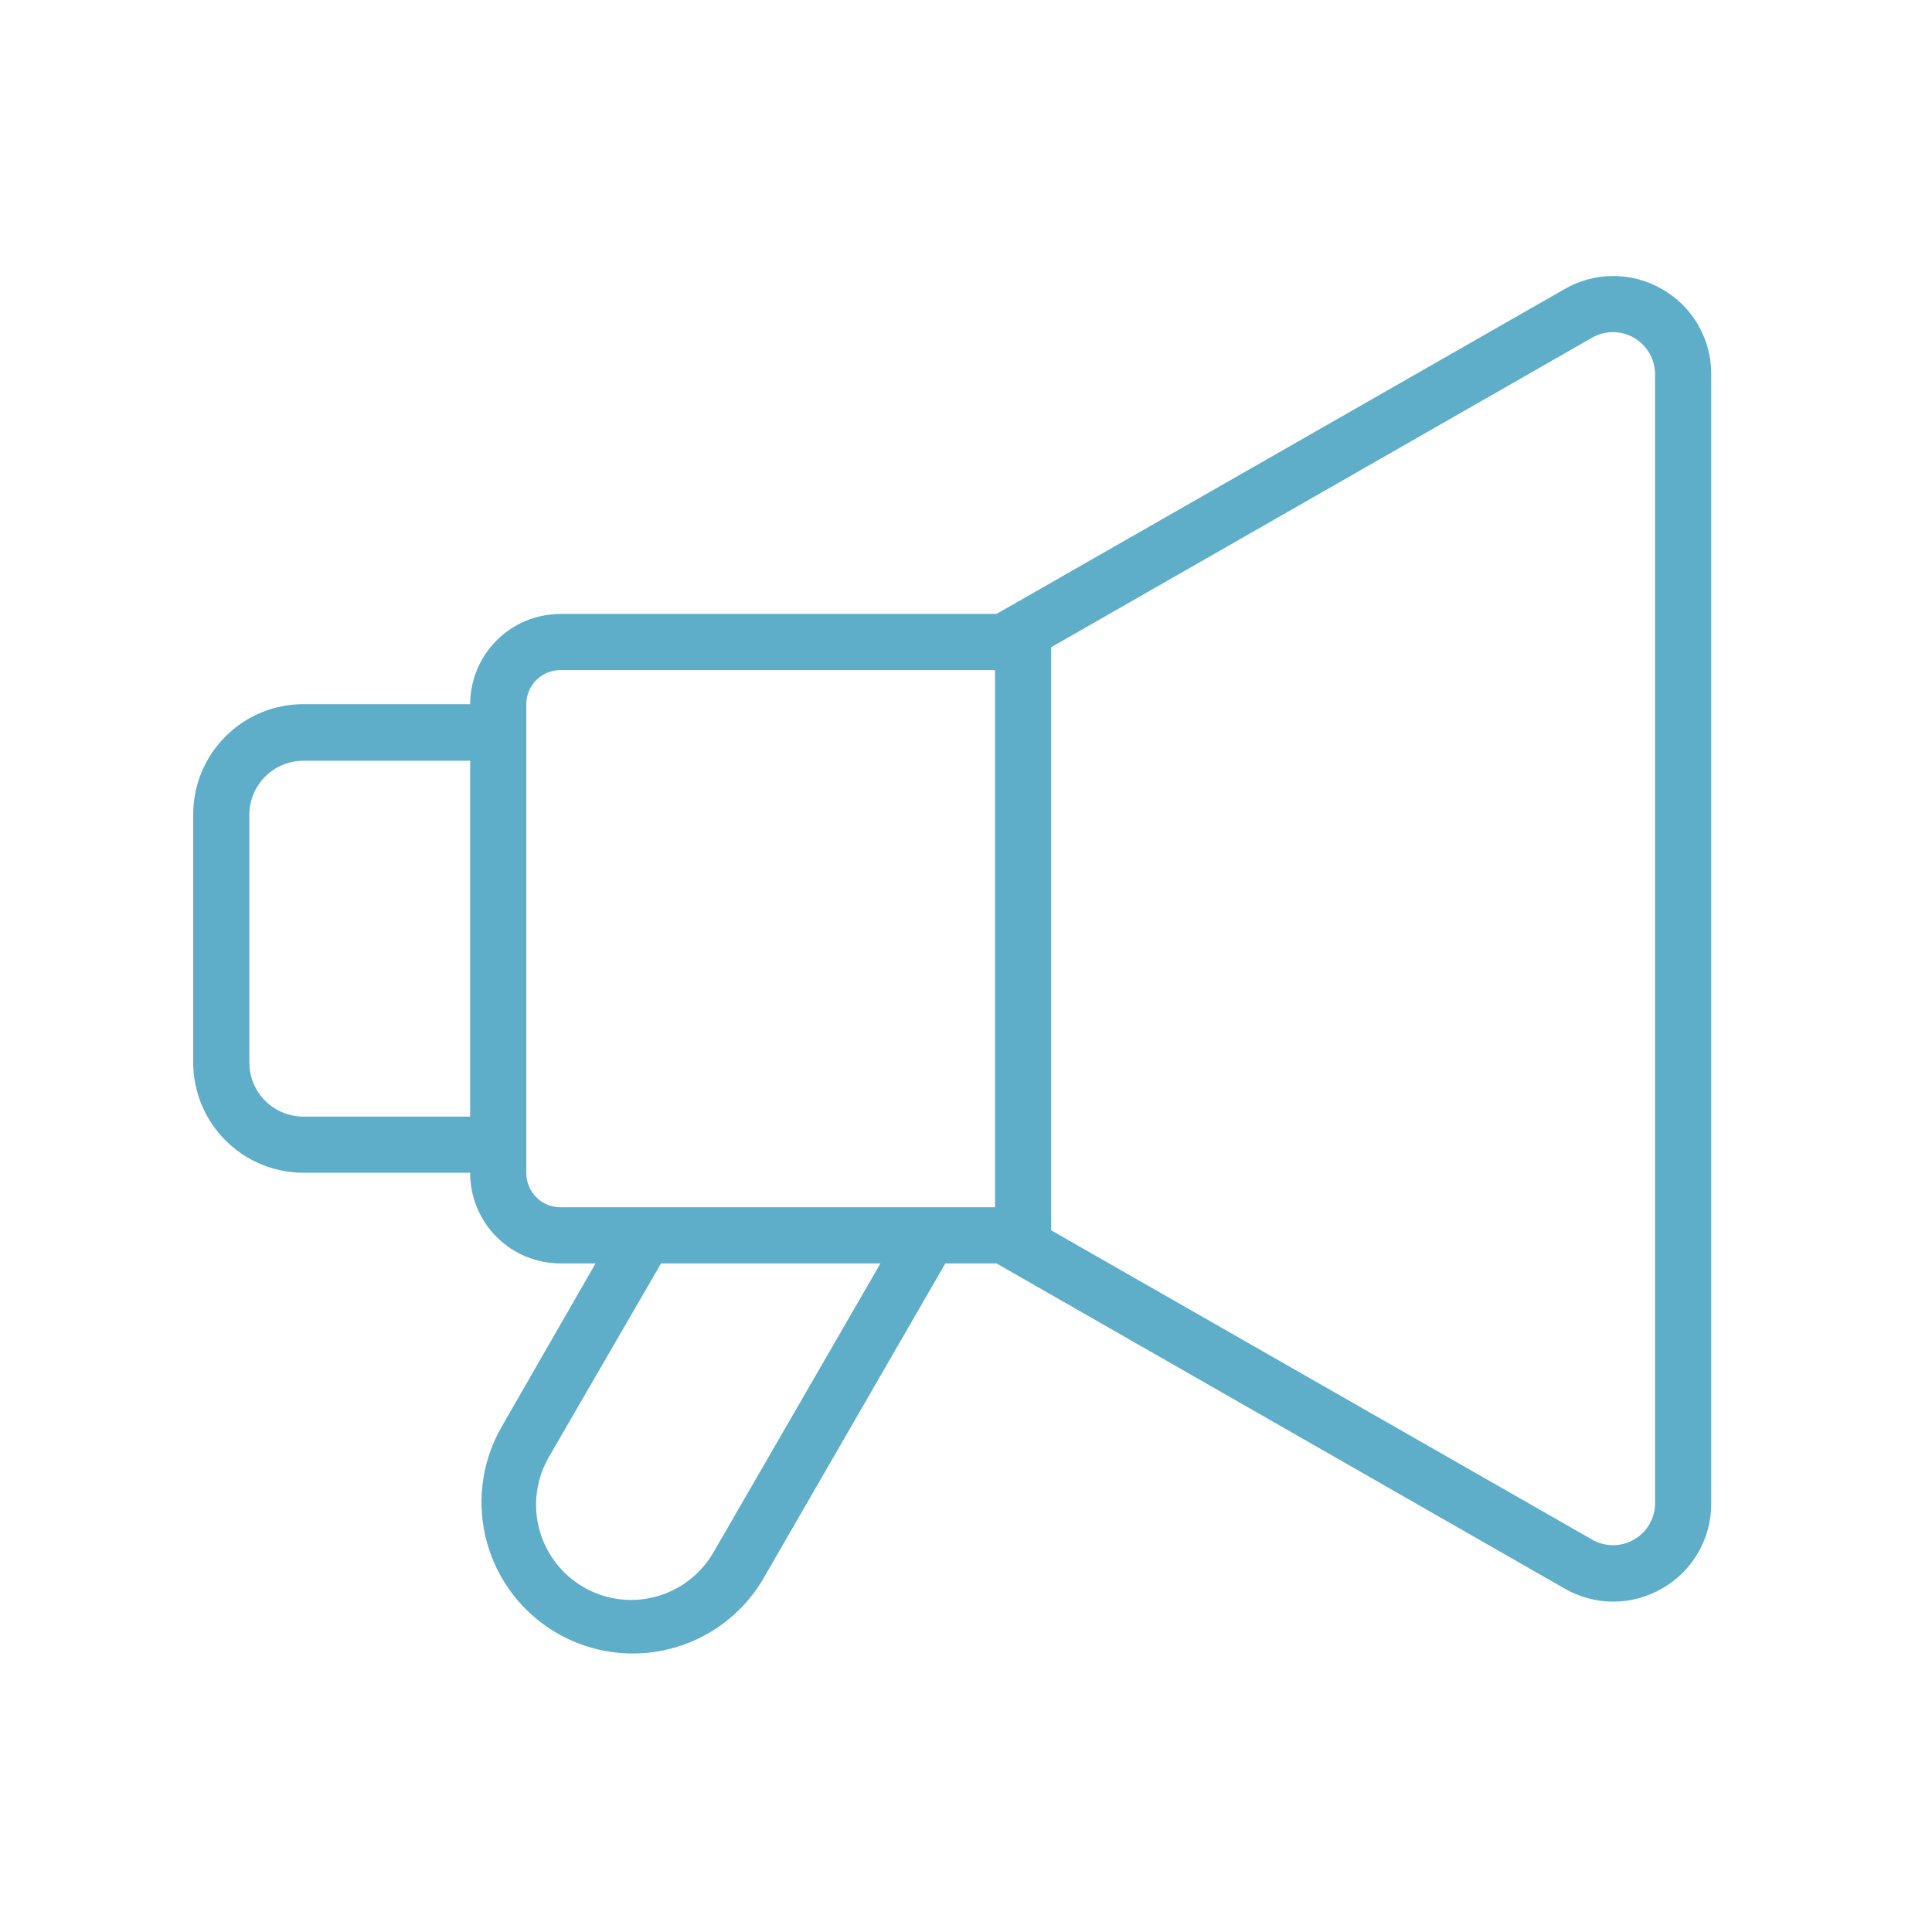 <svg width="70" height="70" viewBox="0 0 70 70" fill="none" xmlns="http://www.w3.org/2000/svg">
<path d="M60.227 10.48C59.688 10.166 59.076 10 58.452 10C57.828 10 57.216 10.166 56.677 10.48L36.105 22.244H20.303C19.437 22.245 18.606 22.59 17.993 23.203C17.381 23.815 17.036 24.646 17.035 25.513V25.513H10.99C10.465 25.513 9.945 25.617 9.46 25.819C8.975 26.021 8.534 26.316 8.164 26.688C7.793 27.061 7.499 27.502 7.3 27.988C7.1 28.474 6.998 28.995 7 29.52V38.497C7.001 39.556 7.422 40.57 8.17 41.319C8.918 42.068 9.932 42.489 10.99 42.491H17.035V42.508C17.036 43.374 17.381 44.205 17.993 44.818C18.606 45.431 19.437 45.775 20.303 45.776H21.578L18.127 51.78C17.434 53.037 17.261 54.515 17.646 55.898C18.031 57.281 18.943 58.457 20.186 59.175C21.428 59.893 22.903 60.094 24.293 59.737C25.683 59.379 26.877 58.491 27.619 57.262L34.251 45.776H36.105L56.677 57.55C57.216 57.865 57.828 58.03 58.452 58.03C59.076 58.03 59.688 57.865 60.227 57.55C60.769 57.241 61.219 56.792 61.53 56.251C61.842 55.711 62.004 55.096 62 54.472V13.555C62.004 12.931 61.842 12.318 61.53 11.778C61.218 11.237 60.769 10.79 60.227 10.48V10.48ZM17.035 40.457H10.99C10.471 40.456 9.974 40.249 9.607 39.882C9.24 39.514 9.034 39.016 9.034 38.497V29.52C9.035 29.001 9.241 28.504 9.608 28.138C9.975 27.771 10.472 27.565 10.99 27.564H17.035V40.457ZM25.85 56.245C25.623 56.638 25.322 56.982 24.962 57.257C24.603 57.533 24.192 57.735 23.755 57.852C23.463 57.93 23.162 57.97 22.86 57.971C22.255 57.968 21.662 57.807 21.14 57.504C20.617 57.2 20.184 56.765 19.882 56.241C19.581 55.717 19.422 55.123 19.422 54.519C19.423 53.915 19.581 53.321 19.883 52.797L23.951 45.776H31.901L25.85 56.245ZM36.051 43.742H20.303C19.976 43.741 19.663 43.611 19.432 43.38C19.201 43.148 19.07 42.835 19.069 42.508V25.513C19.069 25.185 19.199 24.872 19.431 24.64C19.662 24.409 19.976 24.279 20.303 24.279H36.051V43.742ZM59.966 54.462C59.966 54.729 59.896 54.991 59.763 55.222C59.63 55.453 59.438 55.646 59.208 55.779C58.977 55.913 58.715 55.984 58.448 55.985C58.181 55.986 57.919 55.917 57.688 55.784L38.085 44.576V23.451L57.688 12.233C57.919 12.102 58.181 12.033 58.448 12.034C58.714 12.036 58.976 12.107 59.206 12.241C59.436 12.374 59.628 12.566 59.761 12.797C59.894 13.027 59.965 13.289 59.966 13.555V54.462Z" fill="#5FAEC9"/>
</svg>
